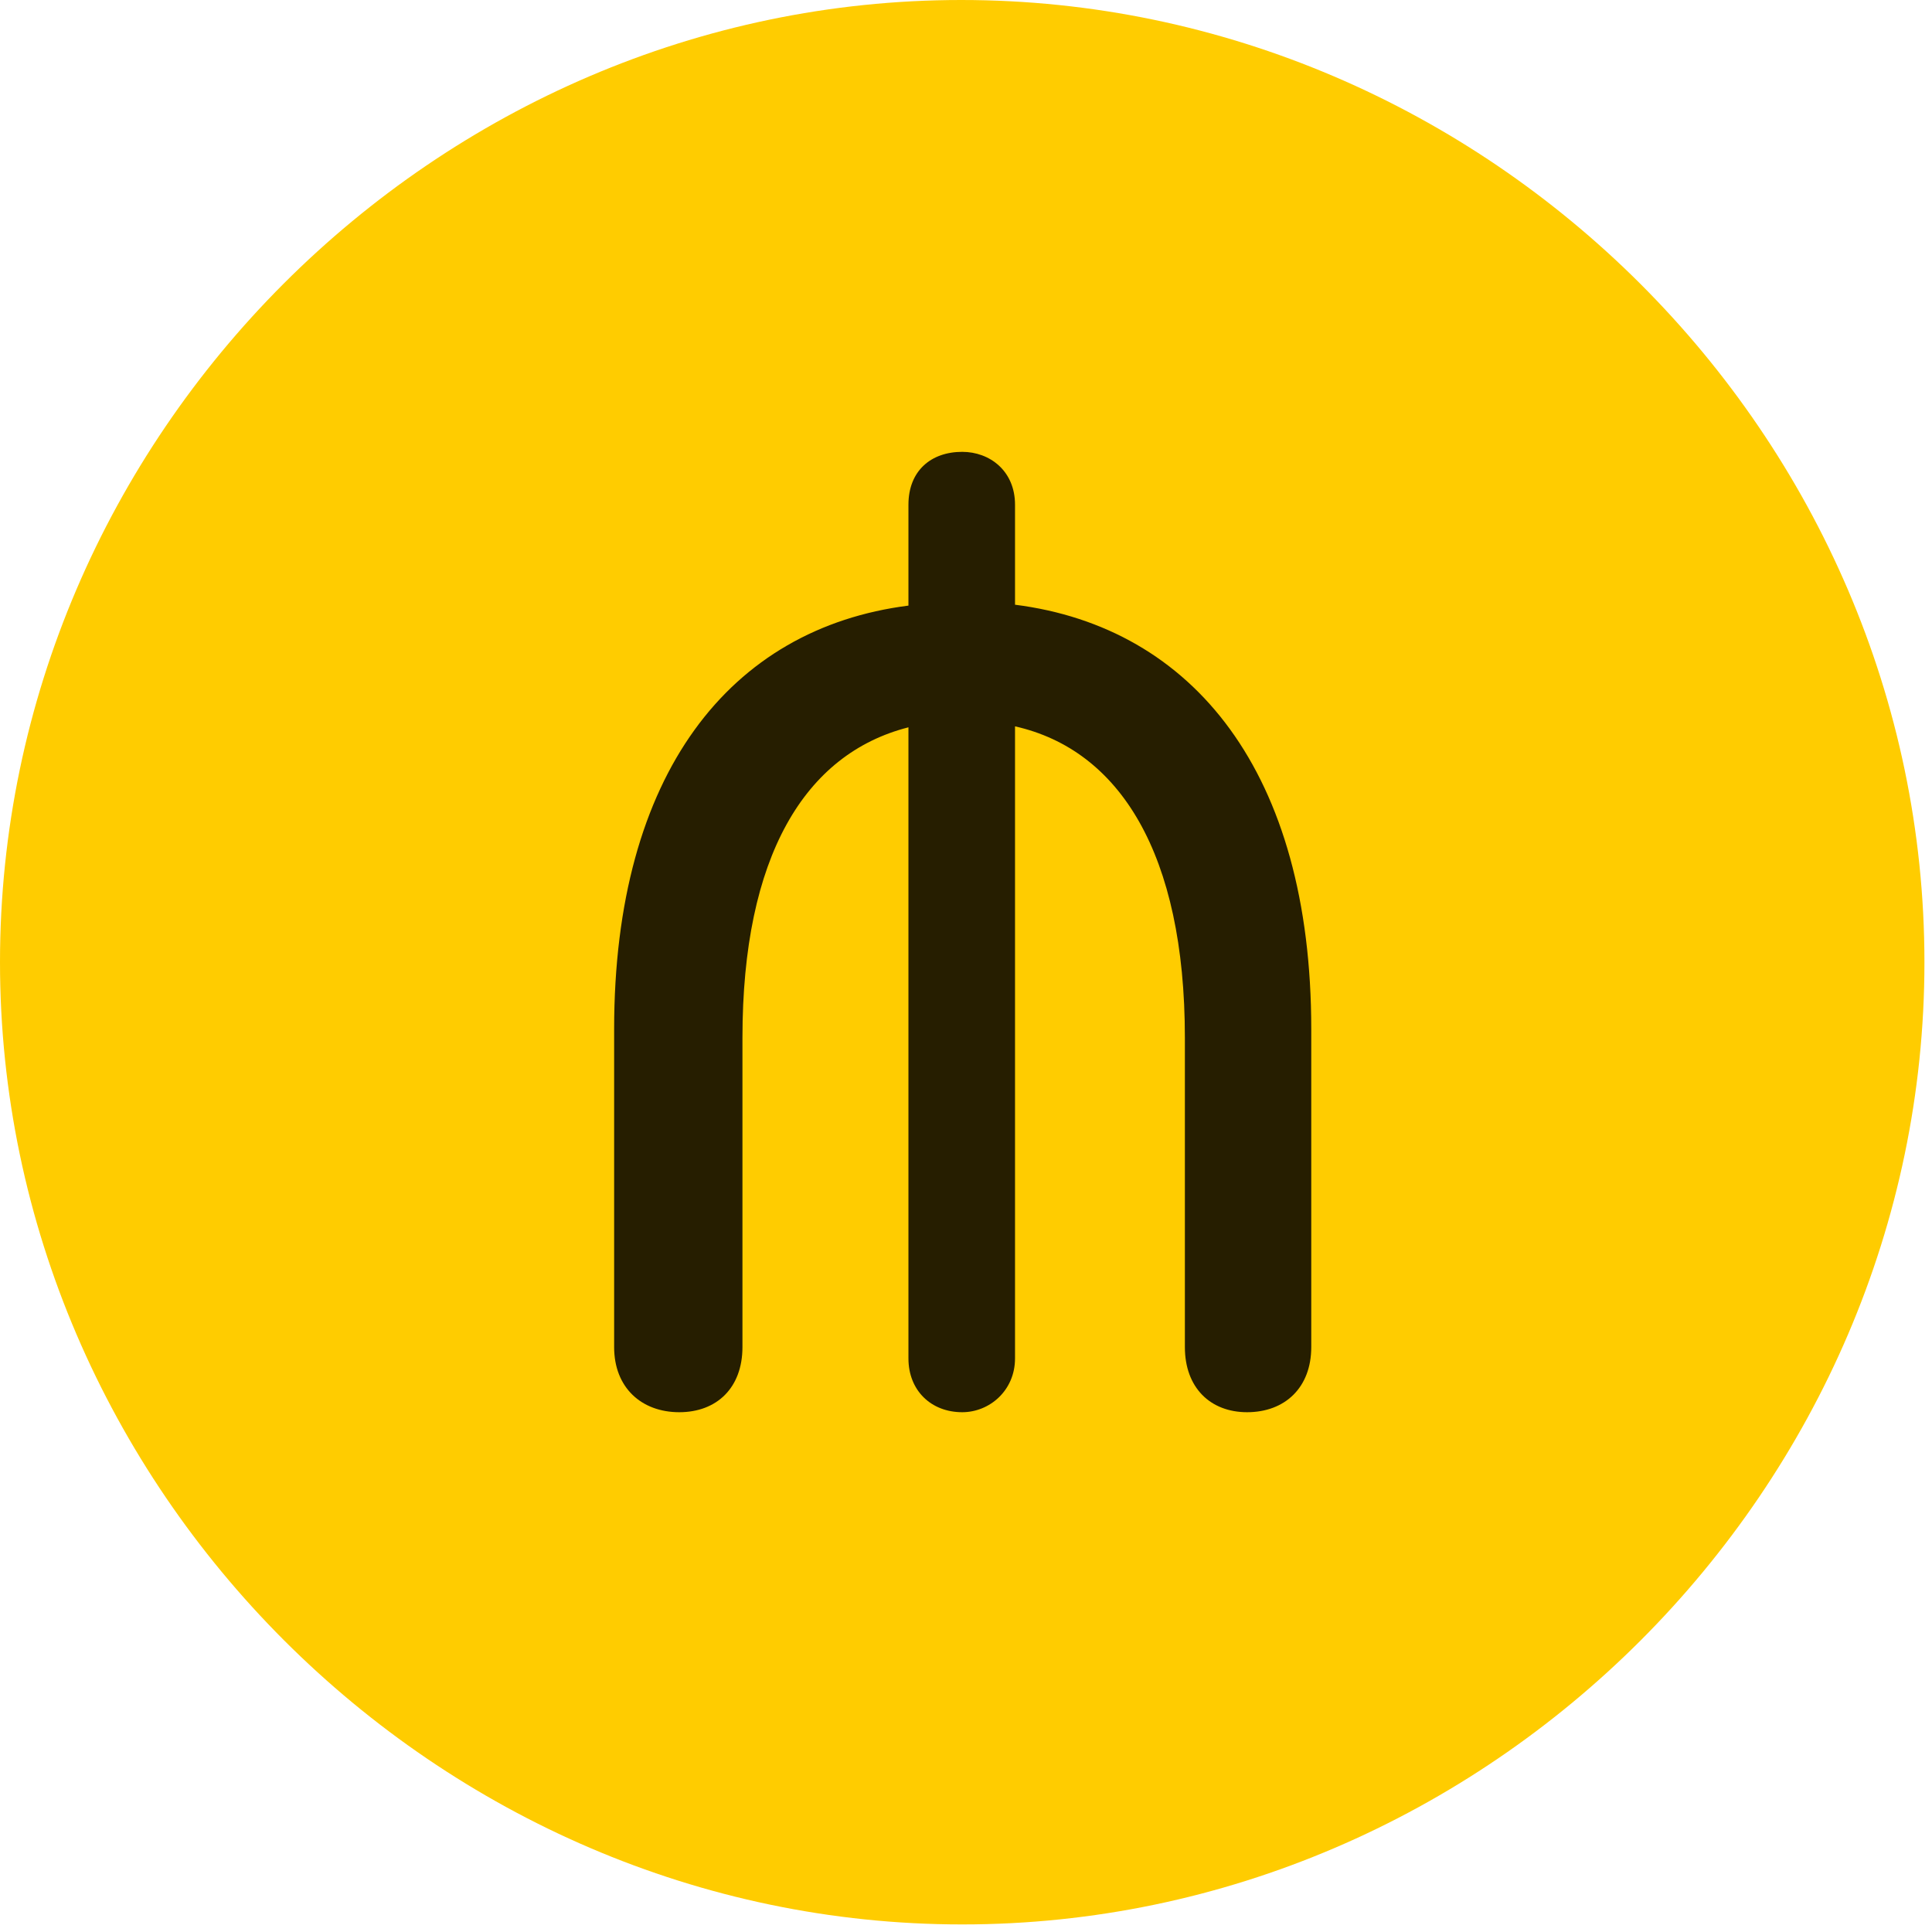 <svg width="24" height="24" viewBox="0 0 24 24" fill="none" xmlns="http://www.w3.org/2000/svg">
<path d="M11.953 23.906C18.492 23.906 23.906 18.48 23.906 11.953C23.906 5.414 18.48 0 11.941 0C5.414 0 0 5.414 0 11.953C0 18.48 5.426 23.906 11.953 23.906Z" fill="#FFCC00"/>
<path d="M8.438 17.543C7.969 17.543 7.629 17.238 7.629 16.734V12.785C7.629 9.609 9.07 7.805 11.285 7.523V6.27C11.285 5.848 11.566 5.613 11.953 5.613C12.293 5.613 12.609 5.848 12.609 6.27V7.512C14.824 7.793 16.289 9.598 16.289 12.785V16.734C16.289 17.238 15.961 17.543 15.492 17.543C15.035 17.543 14.719 17.238 14.719 16.734V12.891C14.719 10.605 13.91 9.316 12.609 9.023V16.875C12.609 17.273 12.293 17.543 11.953 17.543C11.566 17.543 11.285 17.273 11.285 16.875V9.035C9.996 9.363 9.223 10.641 9.223 12.891V16.734C9.223 17.238 8.906 17.543 8.438 17.543Z" fill="black" fill-opacity="0.85"/>
</svg>
